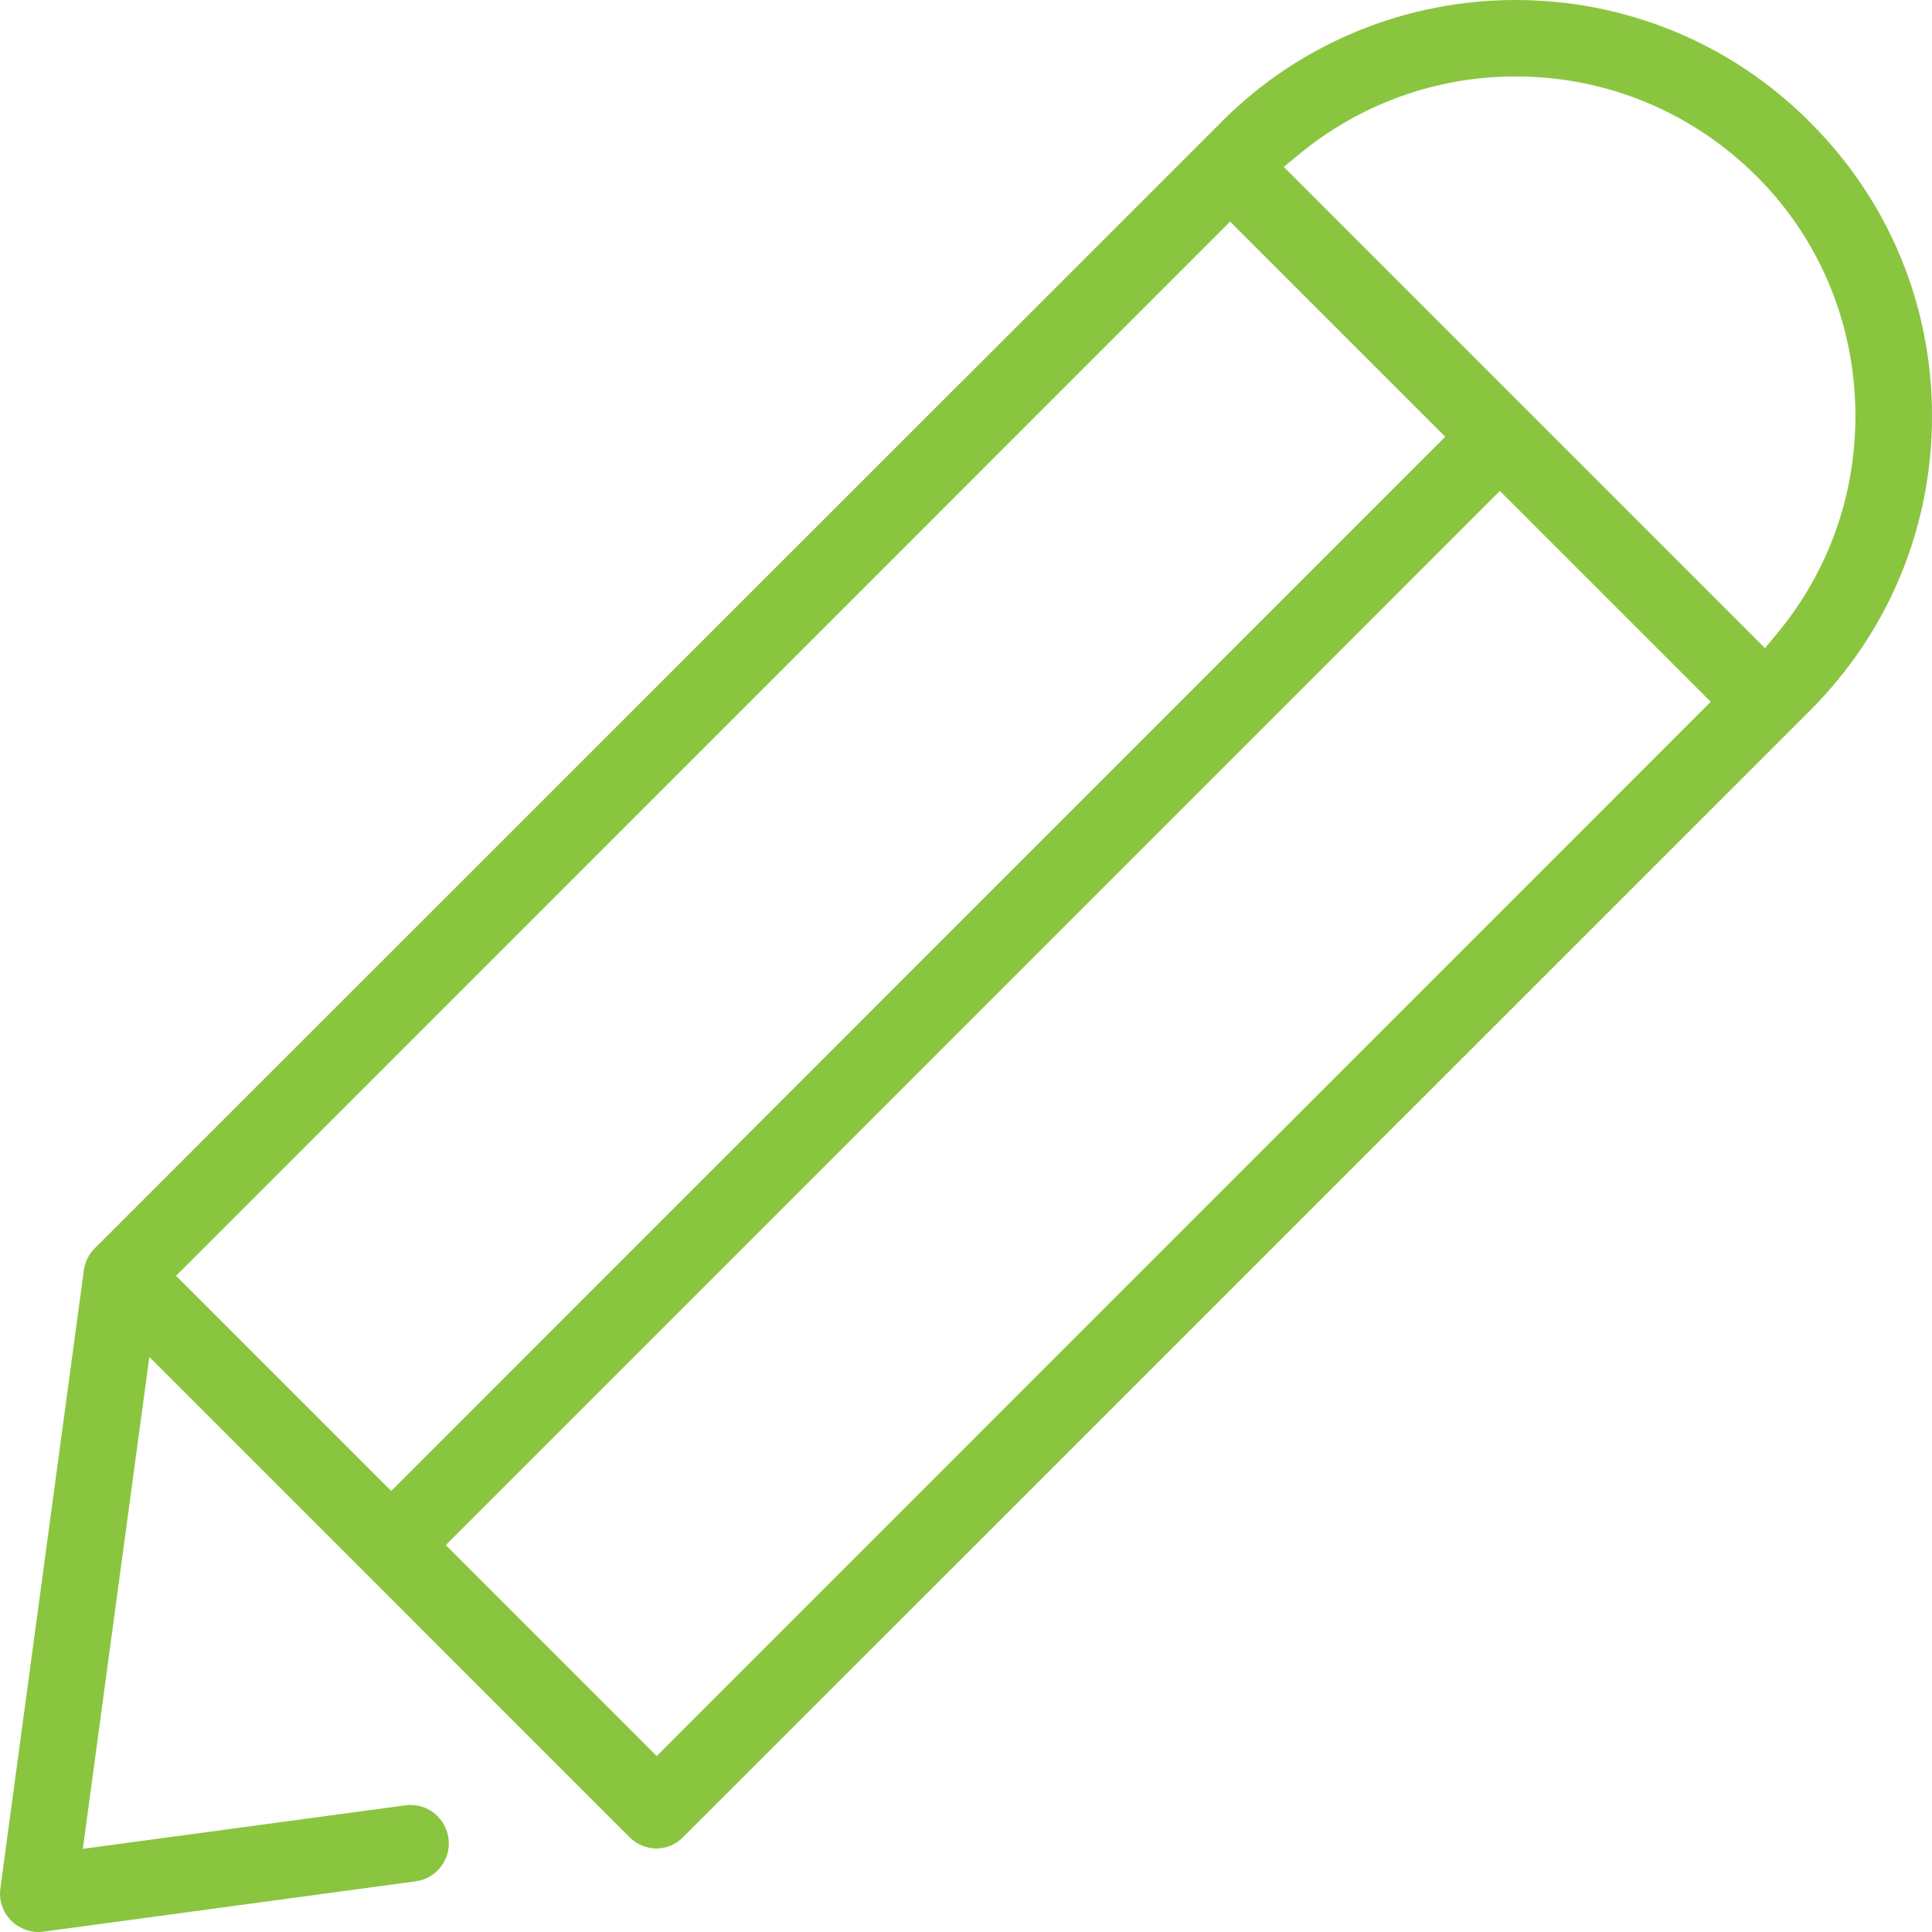 <?xml version="1.0" encoding="UTF-8"?>
<svg width="23px" height="23px" viewBox="0 0 23 23" version="1.1" xmlns="http://www.w3.org/2000/svg" xmlns:xlink="http://www.w3.org/1999/xlink">
    <!-- Generator: Sketch 51.3 (57544) - http://www.bohemiancoding.com/sketch -->
    <title>Group 3</title>
    <desc>Created with Sketch.</desc>
    <defs></defs>
    <g id="Symbols" stroke="none" stroke-width="1" fill="none" fill-rule="evenodd">
        <g id="doc-file-uploaded" transform="translate(-205, -28)" fill="#8AC53F">
            <g id="Group-3" transform="translate(205, 28)">
                <path d="M22.088,4.954 C22.089,5.908 21.761,6.808 21.165,7.531 L21.012,7.716 L15.283,1.987 L15.469,1.834 C16.192,1.238 17.096,0.91 18.045,0.91 C19.126,0.91 20.142,1.334 20.906,2.092 C21.671,2.852 22.089,3.874 22.088,4.954 Z M7.972,20.751 L7.818,20.906 L5.307,18.394 L17.855,5.844 L20.366,8.355 L7.972,20.751 Z M2.096,15.188 L14.49,2.792 L14.644,2.638 L17.205,5.199 L4.657,17.749 L2.096,15.188 Z M21.546,1.453 C20.579,0.484 19.312,0 18.043,0 C16.773,0 15.506,0.484 14.539,1.453 L14.54,1.453 L1.126,14.863 L1.126,14.863 C1.056,14.933 1.012,15.023 0.998,15.123 L0.004,22.484 L0.004,22.485 C0.001,22.506 1.46532934e-06,22.526 1.46532934e-06,22.546 C-0,22.664 0.049,22.781 0.132,22.864 C0.216,22.949 0.34,23.001 0.452,23 C0.482,23 0.499,22.999 0.505,22.998 L0.509,22.997 L4.947,22.397 C5.063,22.382 5.16,22.326 5.231,22.244 C5.302,22.163 5.343,22.058 5.343,21.946 C5.343,21.926 5.342,21.905 5.339,21.884 C5.323,21.769 5.267,21.671 5.186,21.6 C5.105,21.529 5,21.488 4.888,21.488 C4.868,21.488 4.847,21.489 4.826,21.492 L4.826,21.492 L0.986,22.01 L1.778,16.154 L7.493,21.87 C7.576,21.955 7.7,22.007 7.813,22.006 C7.93,22.006 8.049,21.958 8.13,21.873 L8.131,21.872 L21.546,8.461 C22.484,7.522 23,6.281 23,4.954 C23,3.628 22.484,2.387 21.546,1.454 L21.546,1.453 L21.546,1.453 Z" id="Fill-1"></path>
            </g>
        </g>
    </g>
</svg>